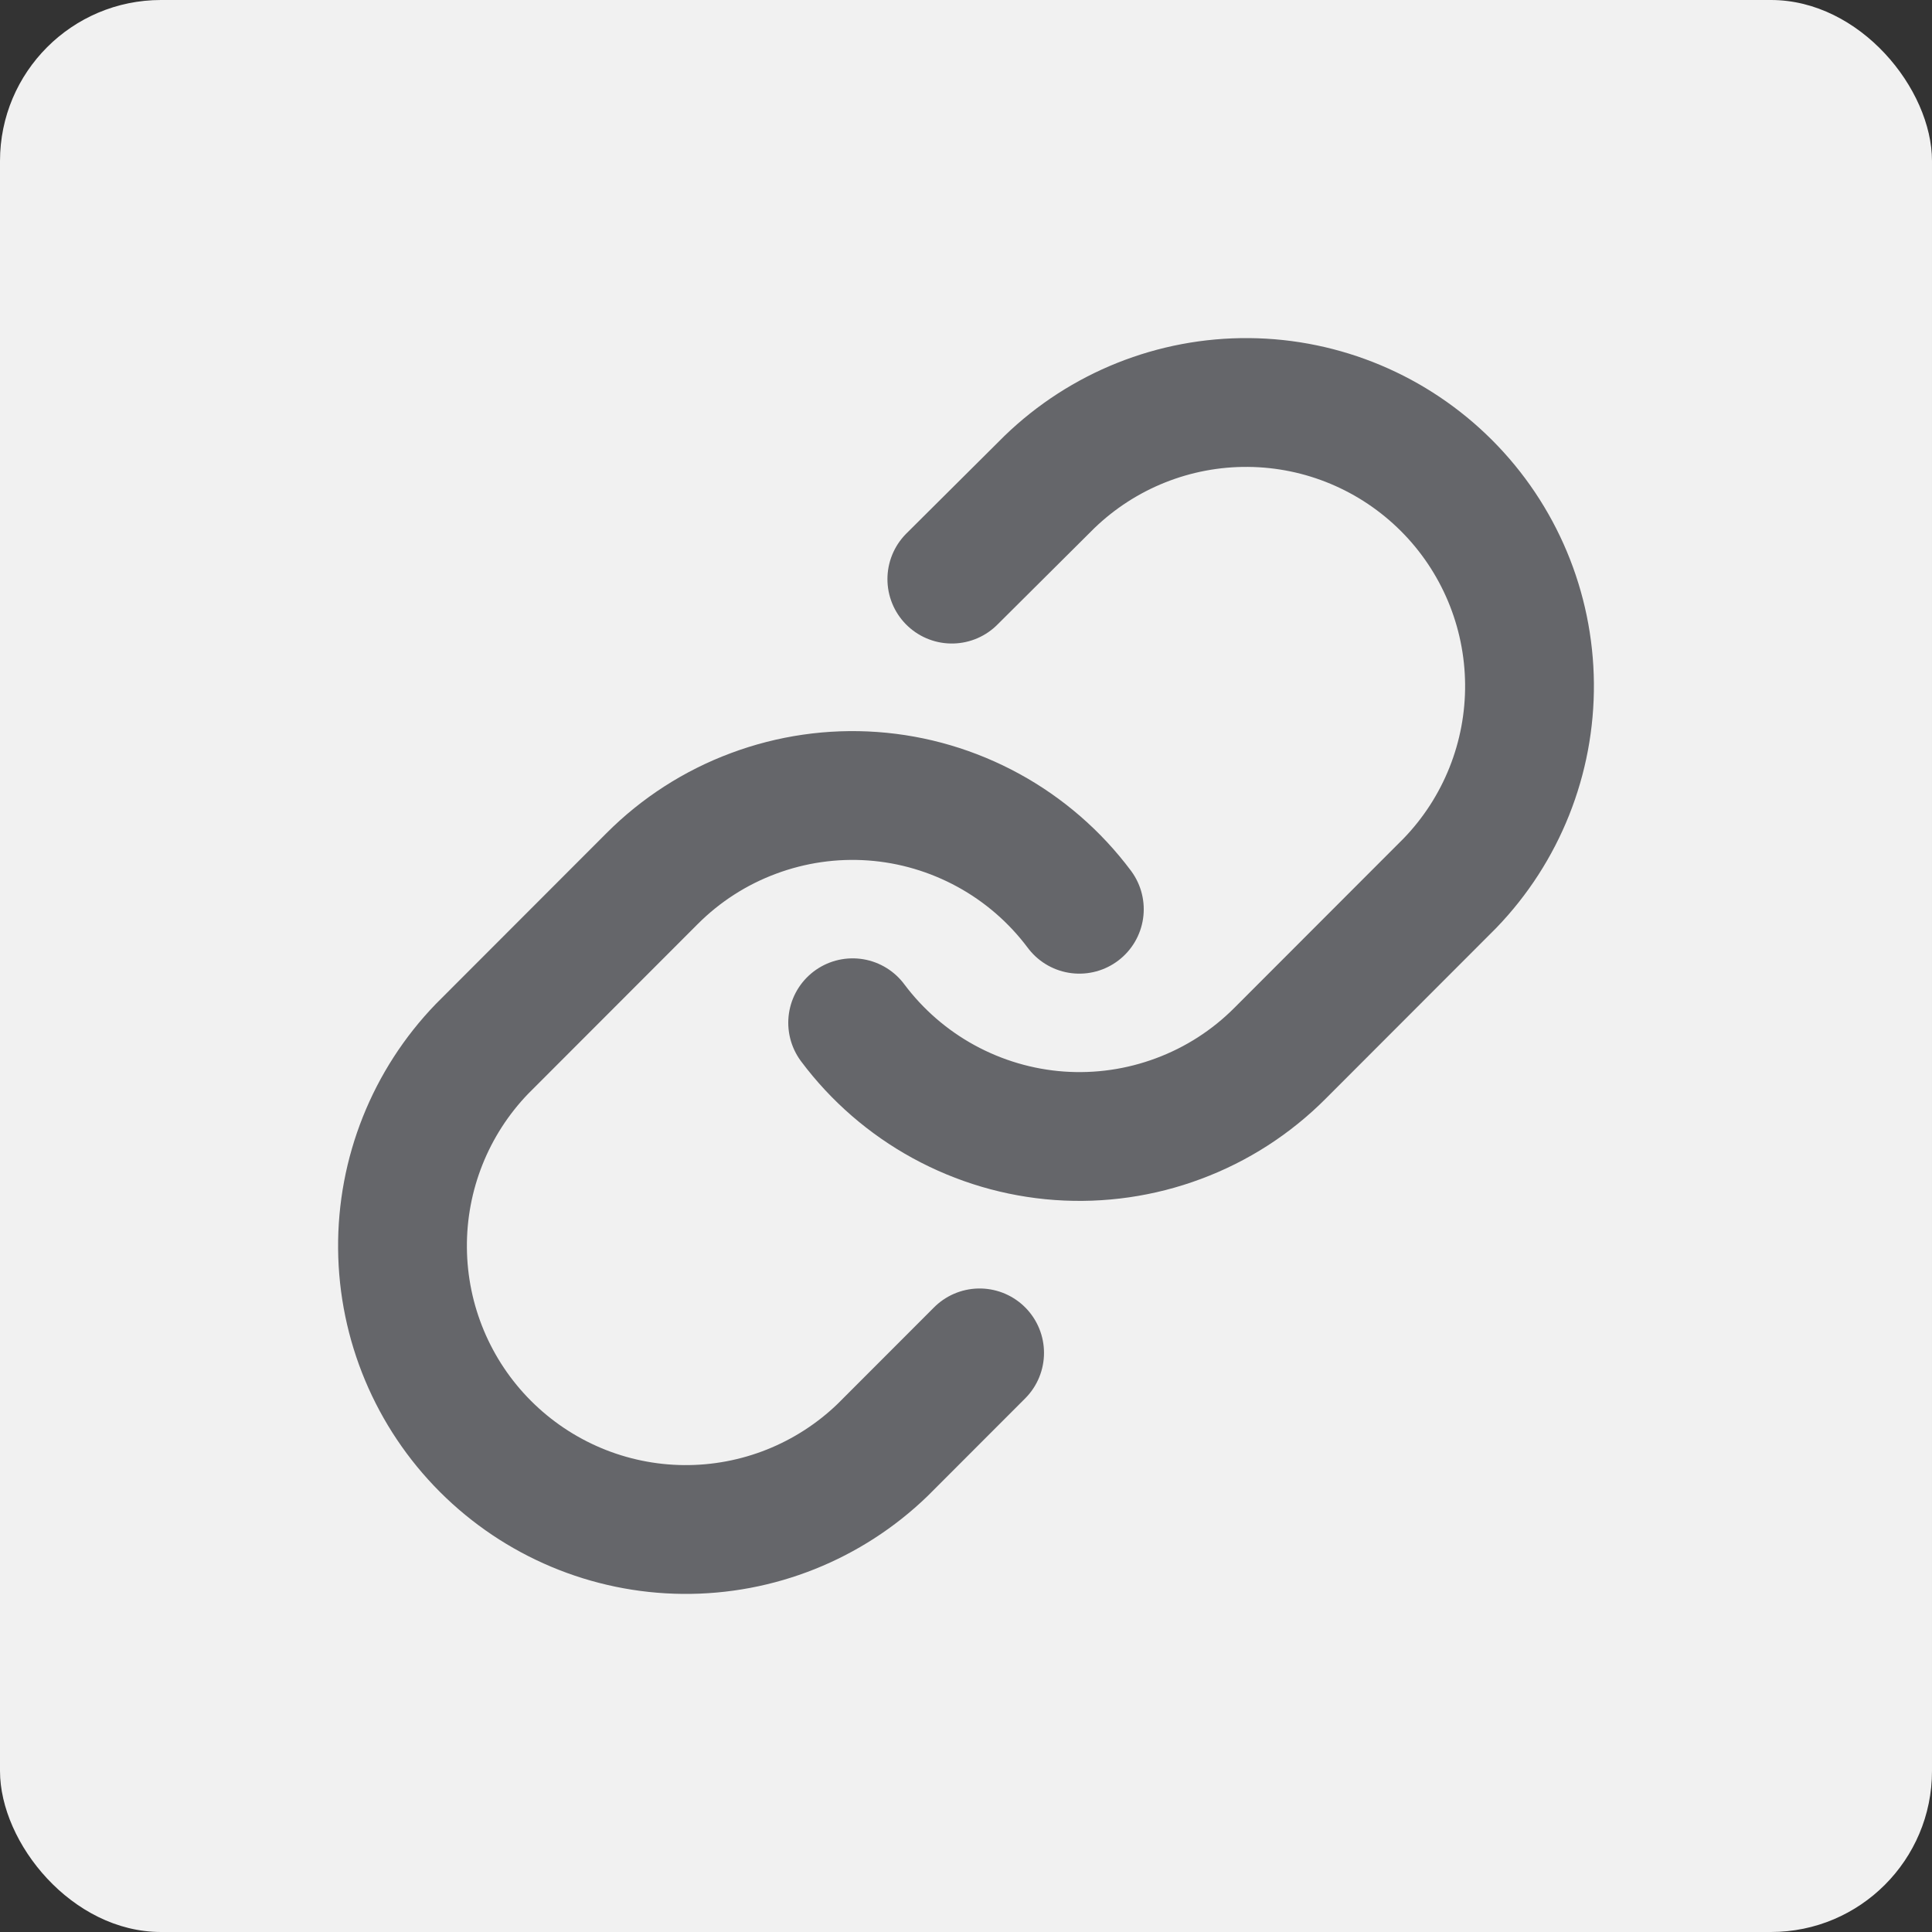 <svg width="24" height="24" viewBox="0 0 24 24" fill="none" xmlns="http://www.w3.org/2000/svg">
<rect x="0" y="0" width="24" height="24" fill="#333333" stroke="none"/>
<g clip-path="url(#clip0_6462_196669)">
<rect width="24" height="24" rx="2" fill="#F1F1F1"/>
<path d="M10.592 12.705C10.894 13.109 11.28 13.444 11.723 13.686C12.166 13.928 12.656 14.073 13.159 14.109C13.663 14.145 14.168 14.072 14.641 13.895C15.114 13.719 15.543 13.443 15.9 13.085L18.012 10.971C18.653 10.307 19.008 9.417 19 8.493C18.992 7.569 18.622 6.685 17.969 6.032C17.316 5.379 16.434 5.008 15.511 5C14.588 4.992 13.699 5.347 13.035 5.989L11.824 7.194M13.408 11.295C13.106 10.891 12.72 10.556 12.277 10.314C11.834 10.072 11.344 9.927 10.841 9.891C10.337 9.855 9.832 9.928 9.359 10.105C8.886 10.281 8.457 10.557 8.1 10.915L5.988 13.029C5.347 13.693 4.992 14.583 5 15.507C5.008 16.431 5.378 17.315 6.031 17.968C6.684 18.621 7.566 18.992 8.489 19C9.412 19.008 10.301 18.653 10.965 18.011L12.169 16.806" stroke="#65666A" stroke-width="1.6" stroke-linecap="round" stroke-linejoin="round"/>
</g>
<defs>
<clipPath id="clip0_6462_196669">
<rect width="24" height="24" fill="white"/>
</clipPath>
</defs>
</svg>
